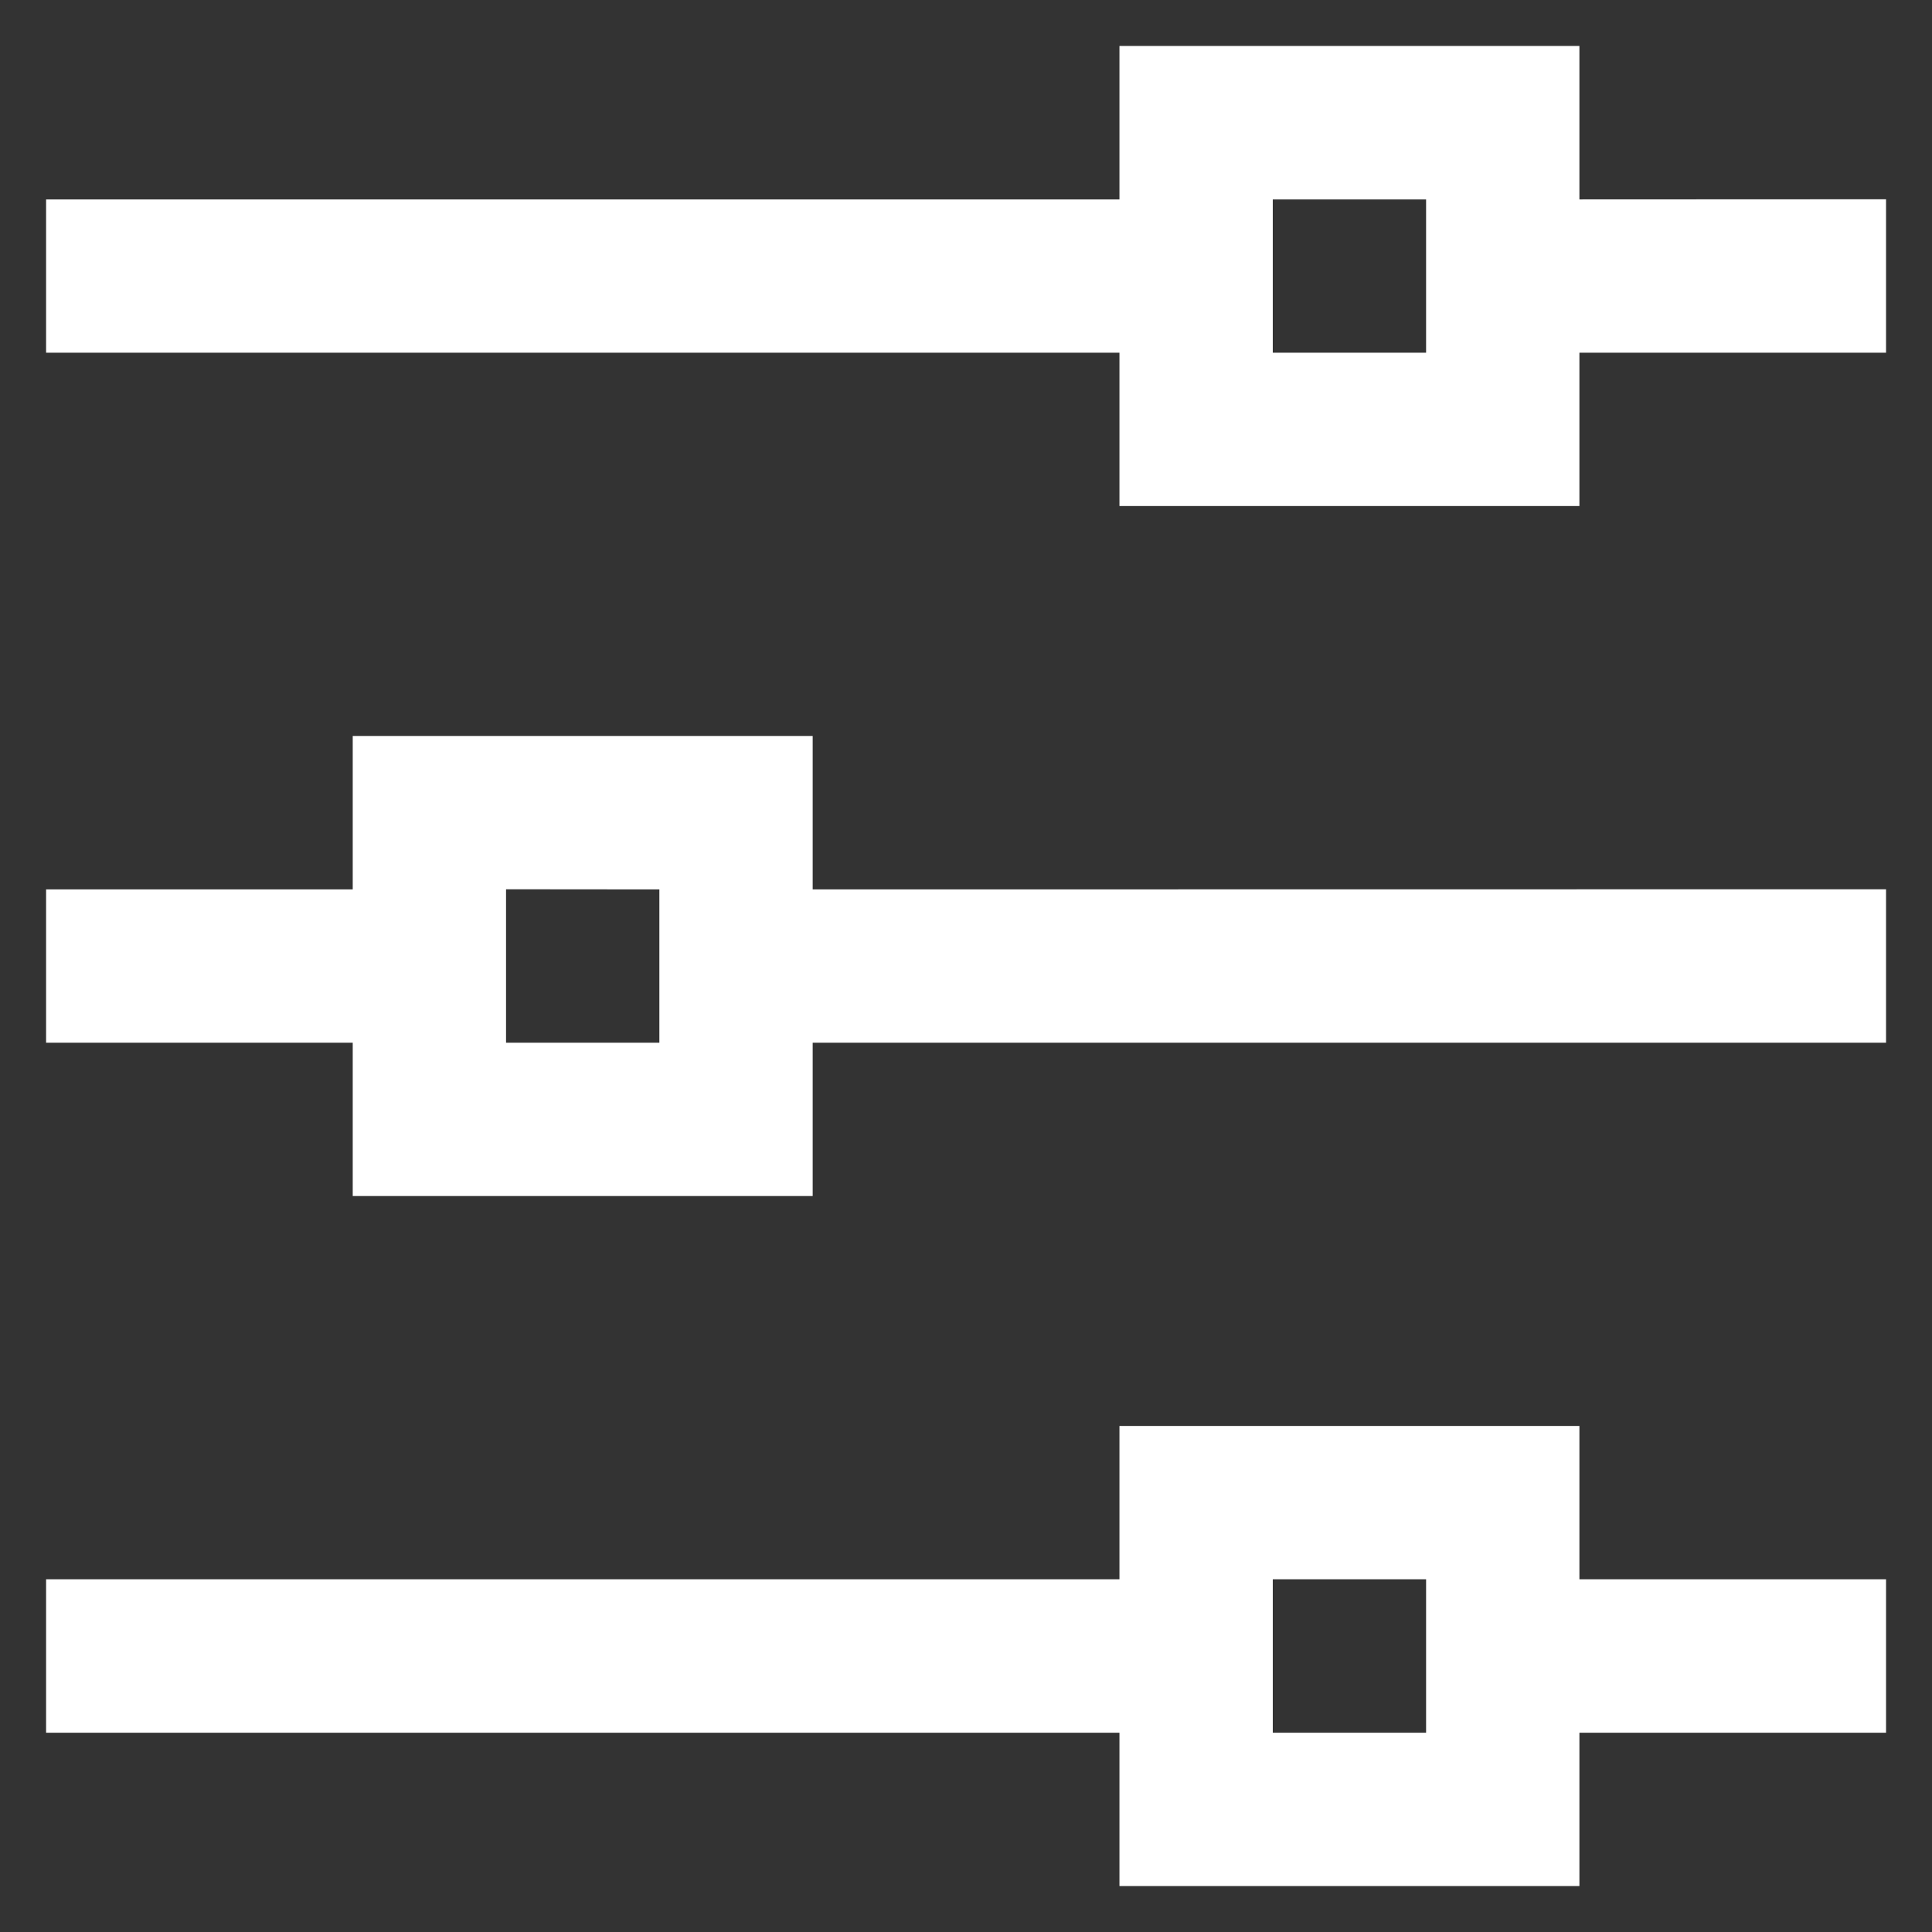 <svg width="14" height="14" viewBox="0 0 14 14" fill="none" xmlns="http://www.w3.org/2000/svg">
<rect x="0" y="0" width="14" height="14" fill="#333333" stroke="none"/>
<path d="M0.334 11.444L0.334 12.556L8.112 12.556L8.112 13.667L11.445 13.667L11.445 12.556L13.667 12.556L13.667 11.444L11.445 11.444L11.445 10.333L8.112 10.333L8.112 11.444L0.334 11.444ZM10.334 11.444L10.334 12.556L9.223 12.556L9.223 11.444L10.334 11.444Z" fill="white"/>
<path d="M0.334 1.445L0.334 2.556L8.112 2.556L8.112 3.667L11.445 3.667L11.445 2.556L13.667 2.556L13.667 1.444L11.445 1.445L11.445 0.333L8.112 0.333L8.112 1.445L0.334 1.445ZM10.334 1.445L10.334 2.556L9.223 2.556L9.223 1.445L10.334 1.445Z" fill="white"/>
<path d="M0.334 6.445L0.334 7.556L2.556 7.556L2.556 8.667L5.889 8.667L5.889 7.556L13.667 7.556L13.667 6.444L5.889 6.445L5.889 5.333L2.556 5.333L2.556 6.445L0.334 6.445ZM4.778 6.445L4.778 7.556L3.667 7.556L3.667 6.444L4.778 6.445Z" fill="white"/>
</svg>
